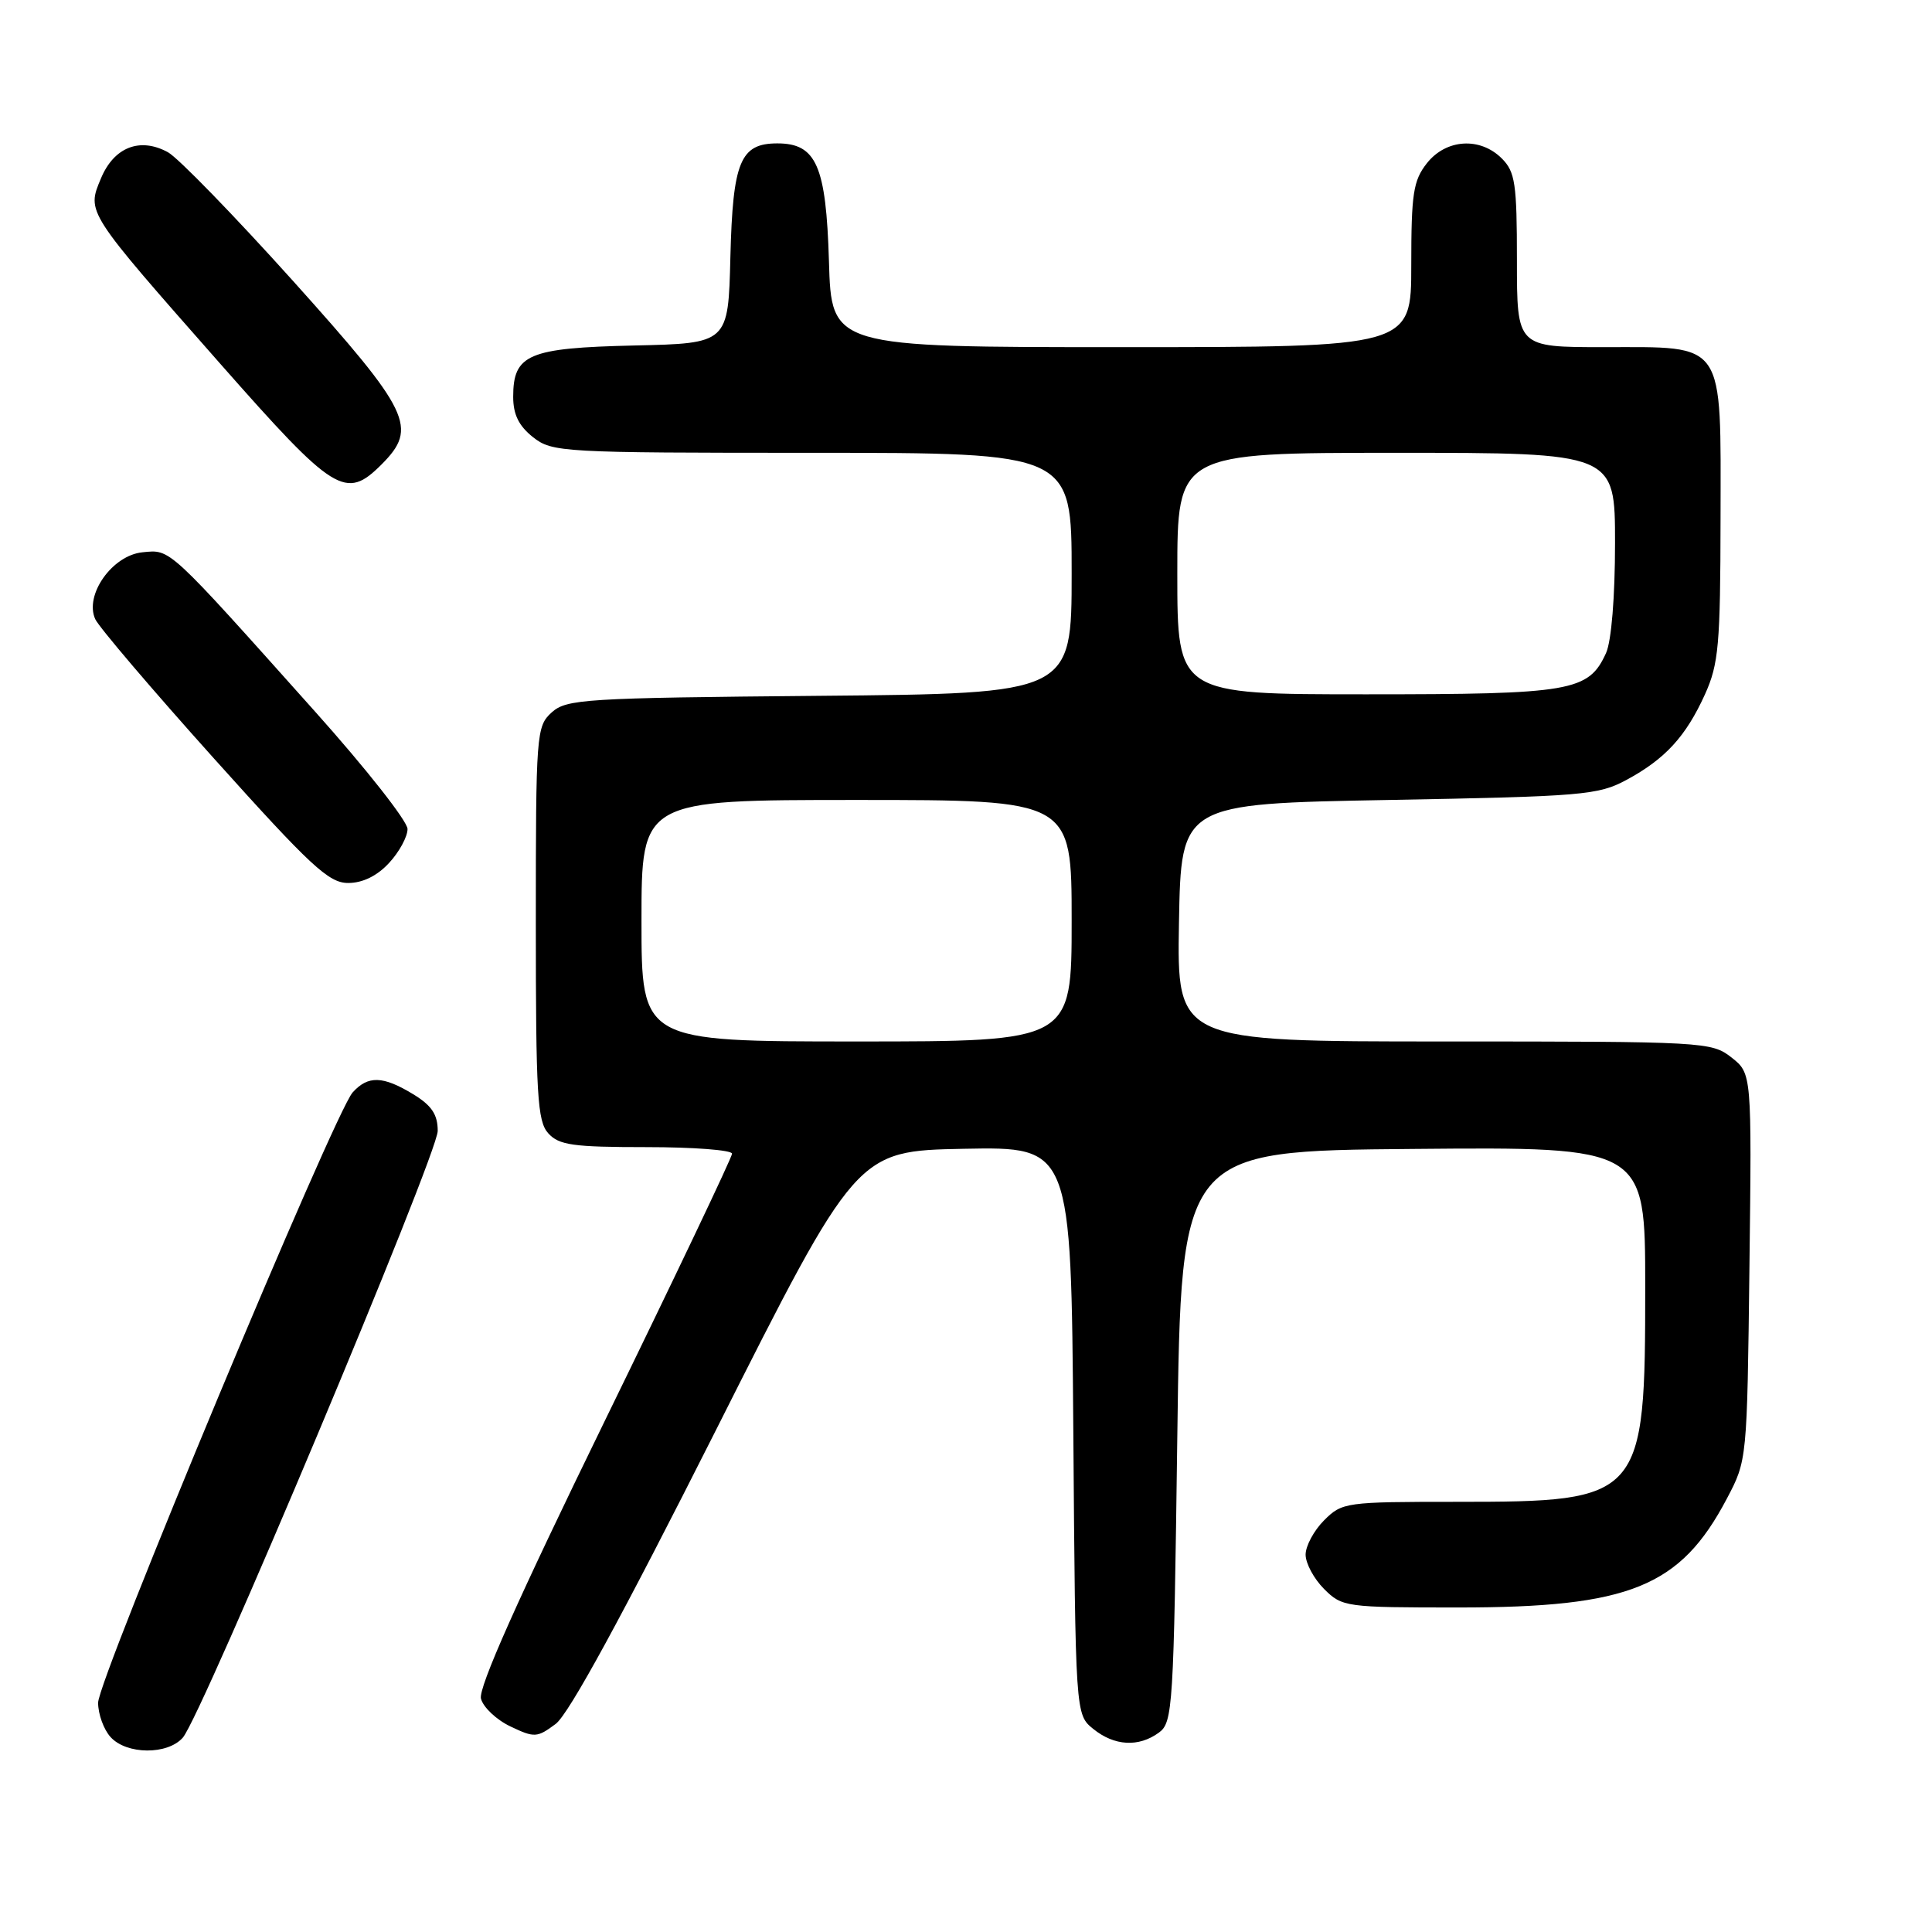 <?xml version="1.0" encoding="UTF-8" standalone="no"?>
<!DOCTYPE svg PUBLIC "-//W3C//DTD SVG 1.1//EN" "http://www.w3.org/Graphics/SVG/1.1/DTD/svg11.dtd" >
<svg xmlns="http://www.w3.org/2000/svg" xmlns:xlink="http://www.w3.org/1999/xlink" version="1.1" viewBox="0 0 256 256">
 <g >
 <path fill="currentColor"
d=" M 24.22 230.25 C 26.74 227.38 58.00 152.96 58.00 149.85 C 58.00 147.68 57.20 146.48 54.75 144.99 C 50.74 142.55 48.77 142.49 46.73 144.75 C 44.32 147.41 13.00 222.51 13.00 225.62 C 13.00 227.12 13.74 229.17 14.65 230.17 C 16.77 232.51 22.20 232.55 24.22 230.25 Z  M 153.56 229.58 C 155.41 228.23 155.52 226.32 156.00 190.33 C 156.50 152.50 156.50 152.50 187.25 152.24 C 218.00 151.97 218.00 151.97 218.00 170.52 C 218.00 198.62 217.67 199.00 193.05 199.00 C 178.31 199.00 177.84 199.06 175.45 201.45 C 174.10 202.80 173.00 204.85 173.00 206.00 C 173.00 207.15 174.10 209.20 175.45 210.55 C 177.85 212.94 178.29 213.00 193.27 213.00 C 215.94 213.00 222.65 210.28 228.81 198.59 C 231.50 193.50 231.50 193.48 231.81 167.87 C 232.12 142.24 232.12 142.24 229.43 140.12 C 226.79 138.05 225.88 138.00 191.34 138.00 C 155.95 138.00 155.95 138.00 156.22 122.25 C 156.50 106.50 156.50 106.50 184.00 106.00 C 209.72 105.53 211.76 105.36 215.50 103.35 C 220.64 100.58 223.38 97.60 225.92 92.00 C 227.73 87.99 227.96 85.46 227.98 68.75 C 228.01 44.91 228.75 46.00 212.50 46.00 C 201.00 46.00 201.00 46.00 201.00 34.50 C 201.00 24.33 200.77 22.77 199.00 21.00 C 196.12 18.12 191.61 18.41 189.07 21.63 C 187.26 23.93 187.00 25.66 187.00 35.13 C 187.00 46.00 187.00 46.00 148.59 46.00 C 110.17 46.00 110.17 46.00 109.84 34.60 C 109.46 21.95 108.17 19.00 103.00 19.00 C 98.09 19.00 97.10 21.41 96.78 34.04 C 96.50 45.50 96.50 45.50 84.04 45.78 C 70.00 46.10 68.00 46.95 68.00 52.58 C 68.00 54.93 68.75 56.44 70.63 57.93 C 73.18 59.93 74.38 60.00 107.63 60.00 C 142.00 60.00 142.00 60.00 142.00 75.95 C 142.00 91.90 142.00 91.90 108.60 92.20 C 77.40 92.48 75.07 92.63 73.10 94.40 C 71.07 96.25 71.00 97.15 71.00 122.33 C 71.00 145.13 71.20 148.57 72.65 150.17 C 74.07 151.74 75.93 152.00 85.65 152.00 C 91.89 152.00 97.00 152.39 97.00 152.87 C 97.00 153.35 89.39 169.32 80.09 188.37 C 68.61 211.89 63.36 223.66 63.73 225.08 C 64.03 226.23 65.79 227.89 67.65 228.77 C 70.82 230.28 71.17 230.26 73.63 228.43 C 75.37 227.13 82.43 214.18 94.87 189.49 C 113.50 152.50 113.50 152.50 127.72 152.22 C 141.93 151.95 141.93 151.95 142.22 189.56 C 142.50 227.18 142.50 227.18 144.86 229.09 C 147.66 231.36 150.88 231.54 153.56 229.58 Z  M 51.55 114.35 C 52.90 112.90 54.00 110.87 54.00 109.85 C 54.00 108.82 48.49 101.82 41.75 94.29 C 22.11 72.32 22.64 72.81 18.89 73.18 C 14.88 73.57 11.16 78.83 12.62 82.04 C 13.11 83.10 20.17 91.39 28.33 100.48 C 41.18 114.79 43.56 117.00 46.13 117.00 C 48.05 117.00 49.96 116.07 51.55 114.35 Z  M 50.55 61.55 C 55.42 56.67 54.41 54.58 38.85 37.25 C 31.06 28.59 23.59 20.90 22.25 20.17 C 18.55 18.15 15.11 19.49 13.38 23.63 C 11.48 28.17 11.33 27.93 29.23 48.25 C 44.32 65.37 45.80 66.29 50.55 61.55 Z  M 85.00 122.00 C 85.00 106.00 85.00 106.00 113.50 106.00 C 142.00 106.00 142.00 106.00 142.00 122.00 C 142.00 138.00 142.00 138.00 113.50 138.00 C 85.00 138.00 85.00 138.00 85.00 122.00 Z  M 156.00 76.00 C 156.00 60.00 156.00 60.00 185.00 60.00 C 214.00 60.00 214.00 60.00 214.00 71.95 C 214.00 79.09 213.52 84.96 212.81 86.53 C 210.49 91.62 208.26 92.00 181.05 92.00 C 156.00 92.00 156.00 92.00 156.00 76.00 Z "/>
</g>
</svg>